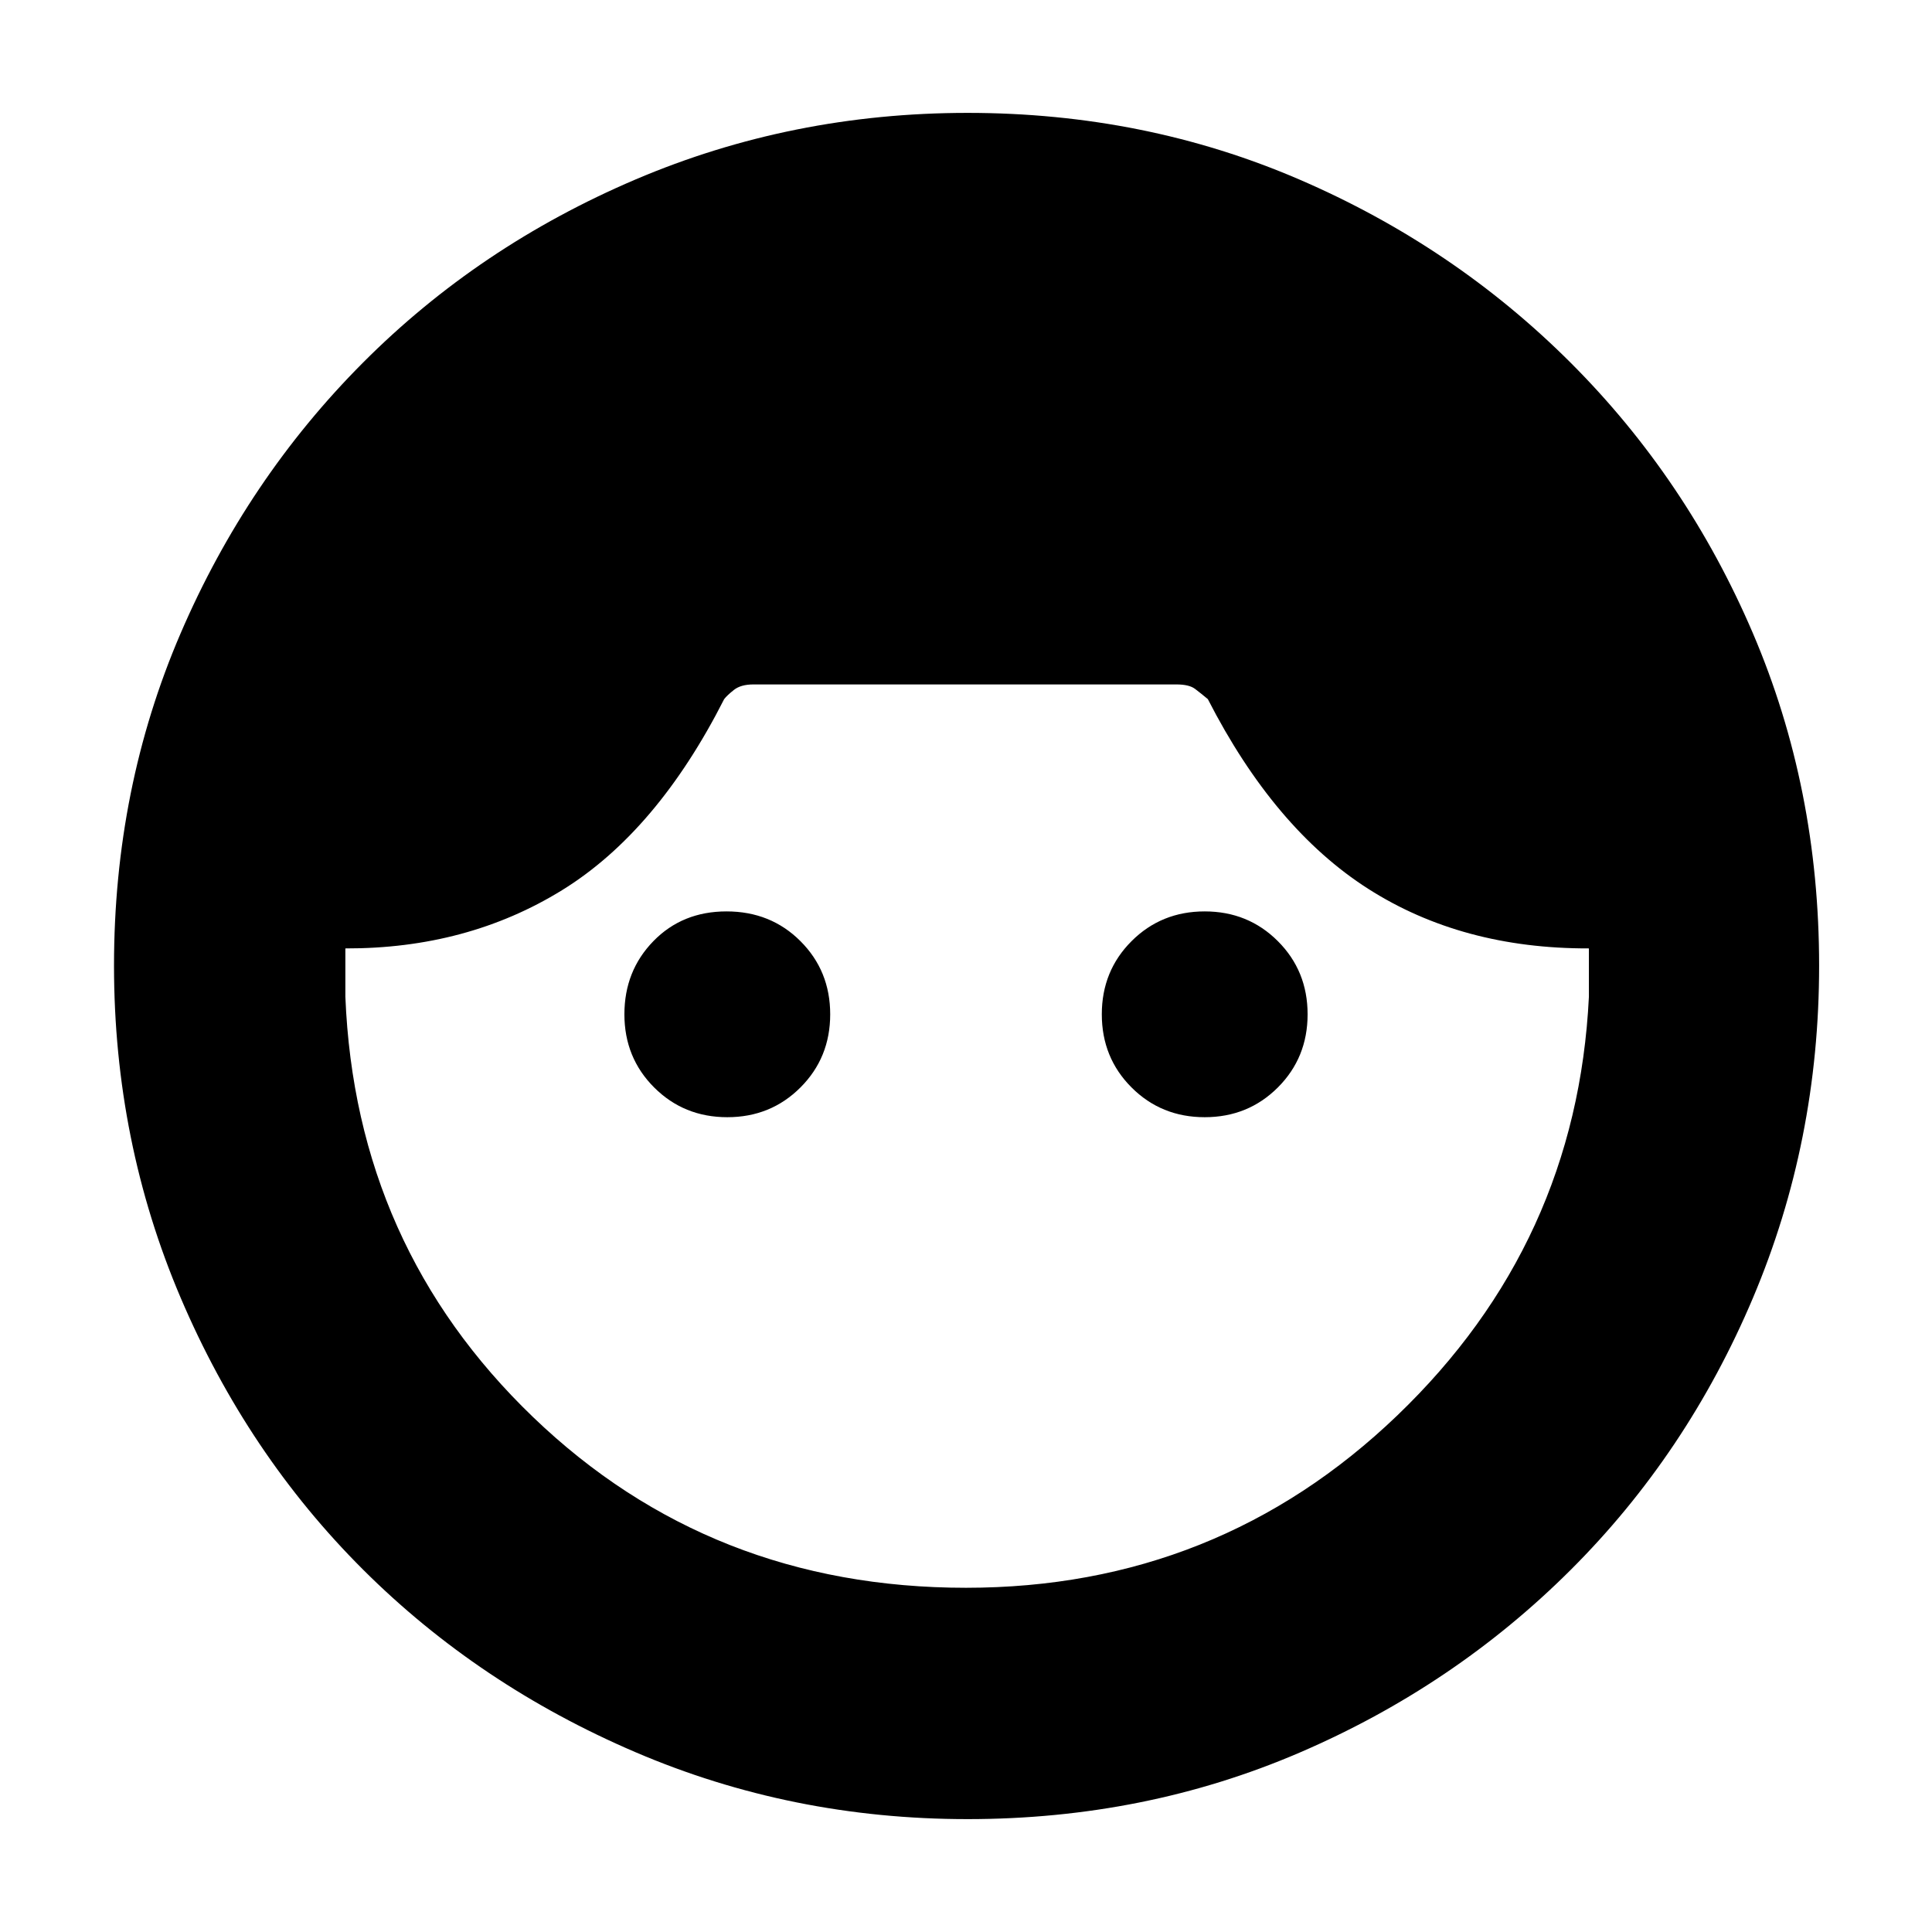 <svg xmlns="http://www.w3.org/2000/svg" height="20" viewBox="0 -960 960 960" width="20"><path d="M480.73-56.09q-87.41 0-165.14-33.33-77.73-33.33-135.22-90.68-57.49-57.35-90.6-135.04-33.12-77.7-33.12-165.06 0-88.09 33-164.88 33-76.8 90.68-134.69 57.68-57.9 135.38-91.02 77.69-33.12 165.06-33.12 88.08 0 164.86 33.1 76.79 33.1 134.68 90.91 57.89 57.81 90.75 134.68 32.85 76.88 32.85 165.02 0 87.36-32.83 165.02-32.84 77.67-90.74 135.37-57.89 57.71-134.69 90.72-76.79 33-164.92 33ZM480-171.04q125.04 0 214.28-85.61t95.24-208.09v-24q-63.04.17-109.69-29.63-46.66-29.8-79.66-94.24-3.43-2.87-6.37-5.09-2.93-2.21-9.26-2.21H374.41q-6.28 0-9.71 2.71-3.44 2.72-4.87 4.59-33.44 65.87-80.59 94.96-47.15 29.08-107.63 28.91v24q5 124.04 93.25 208.87T480-171.04ZM361.39-404.87q-21.56 0-36.35-14.78-14.78-14.78-14.78-36.35t14.4-36.35q14.39-14.78 36.34-14.78 21.96 0 36.74 14.78 14.78 14.78 14.78 36.35t-14.78 36.35q-14.78 14.78-36.35 14.78Zm237.22 0q-21.57 0-36.35-14.78-14.78-14.78-14.78-36.35t14.78-36.35q14.78-14.78 36.35-14.78 21.56 0 36.35 14.78 14.78 14.78 14.78 36.35t-14.78 36.35q-14.79 14.78-36.35 14.78Z"/></svg>